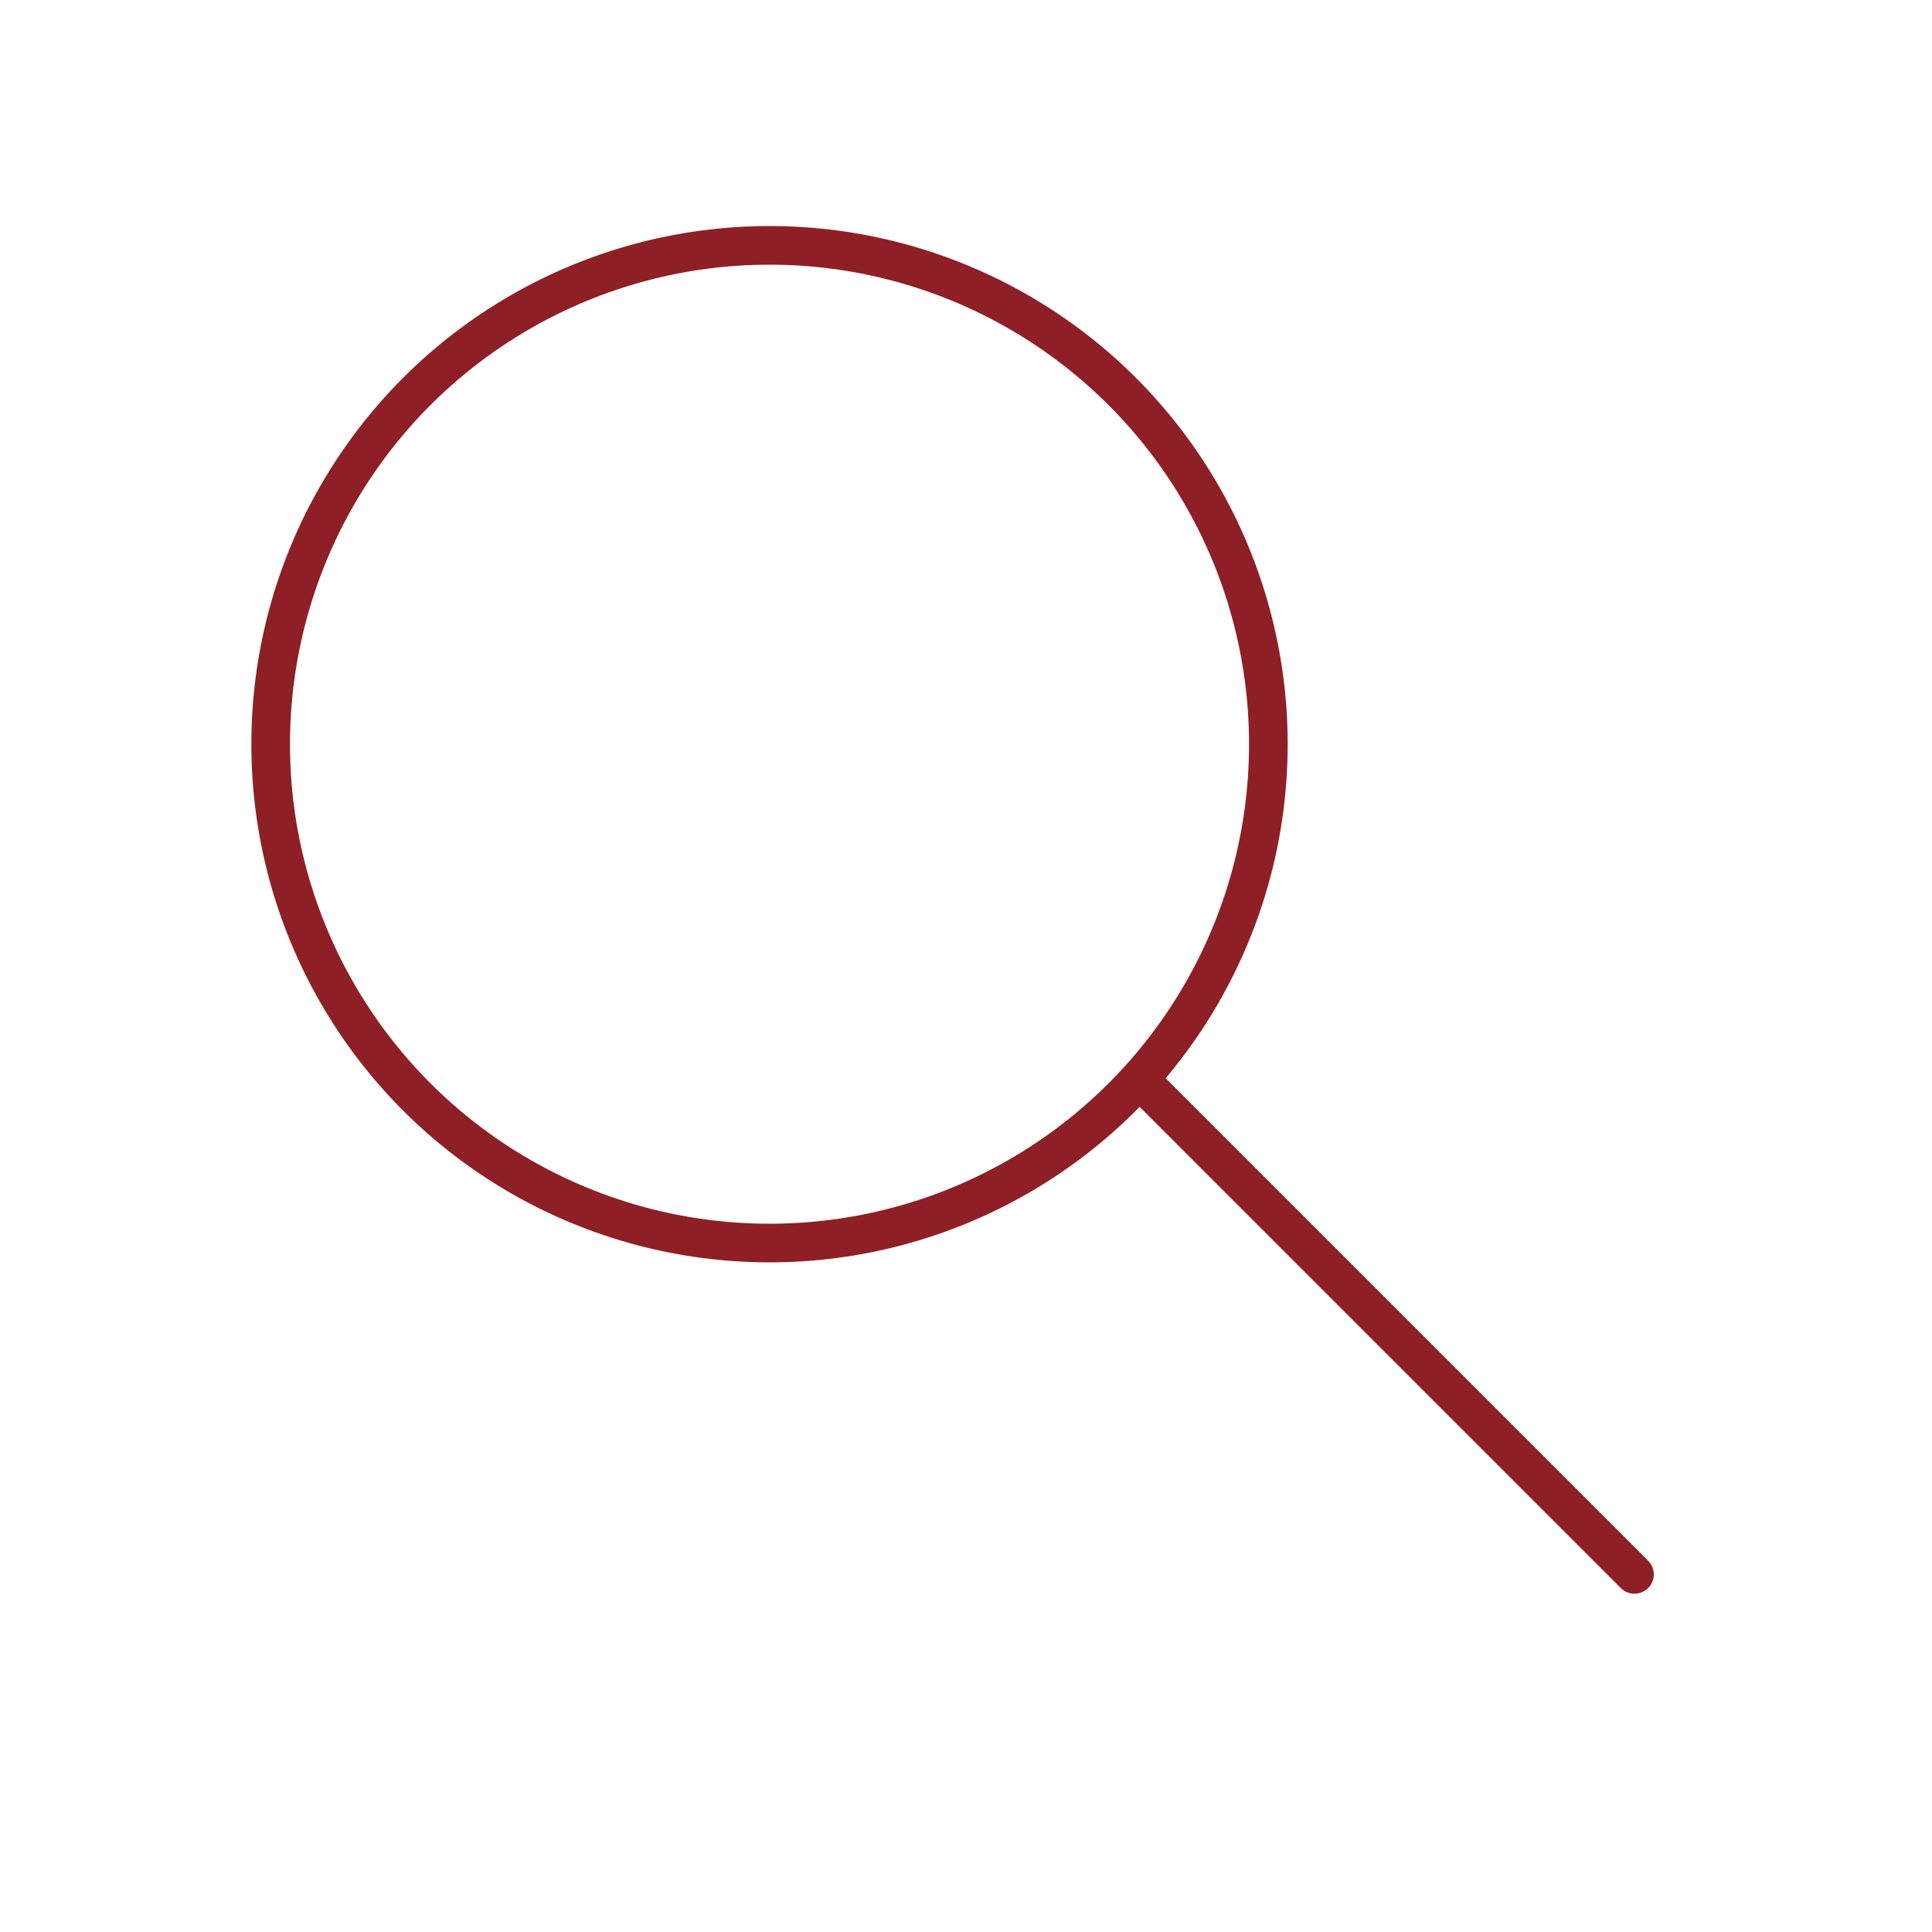 <svg id="Capa_1" data-name="Capa 1" xmlns="http://www.w3.org/2000/svg" viewBox="0 0 100 100"><defs><style>.cls-1{fill:none;stroke:#8f1f26;stroke-linecap:round;stroke-linejoin:round;stroke-width:2px;}</style></defs><title>Mesa de trabajo 1 copia 44</title><circle class="cls-1" cx="39.83" cy="38.52" r="25.82"/><line class="cls-1" x1="59.33" y1="56.22" x2="84.6" y2="81.49"/></svg>